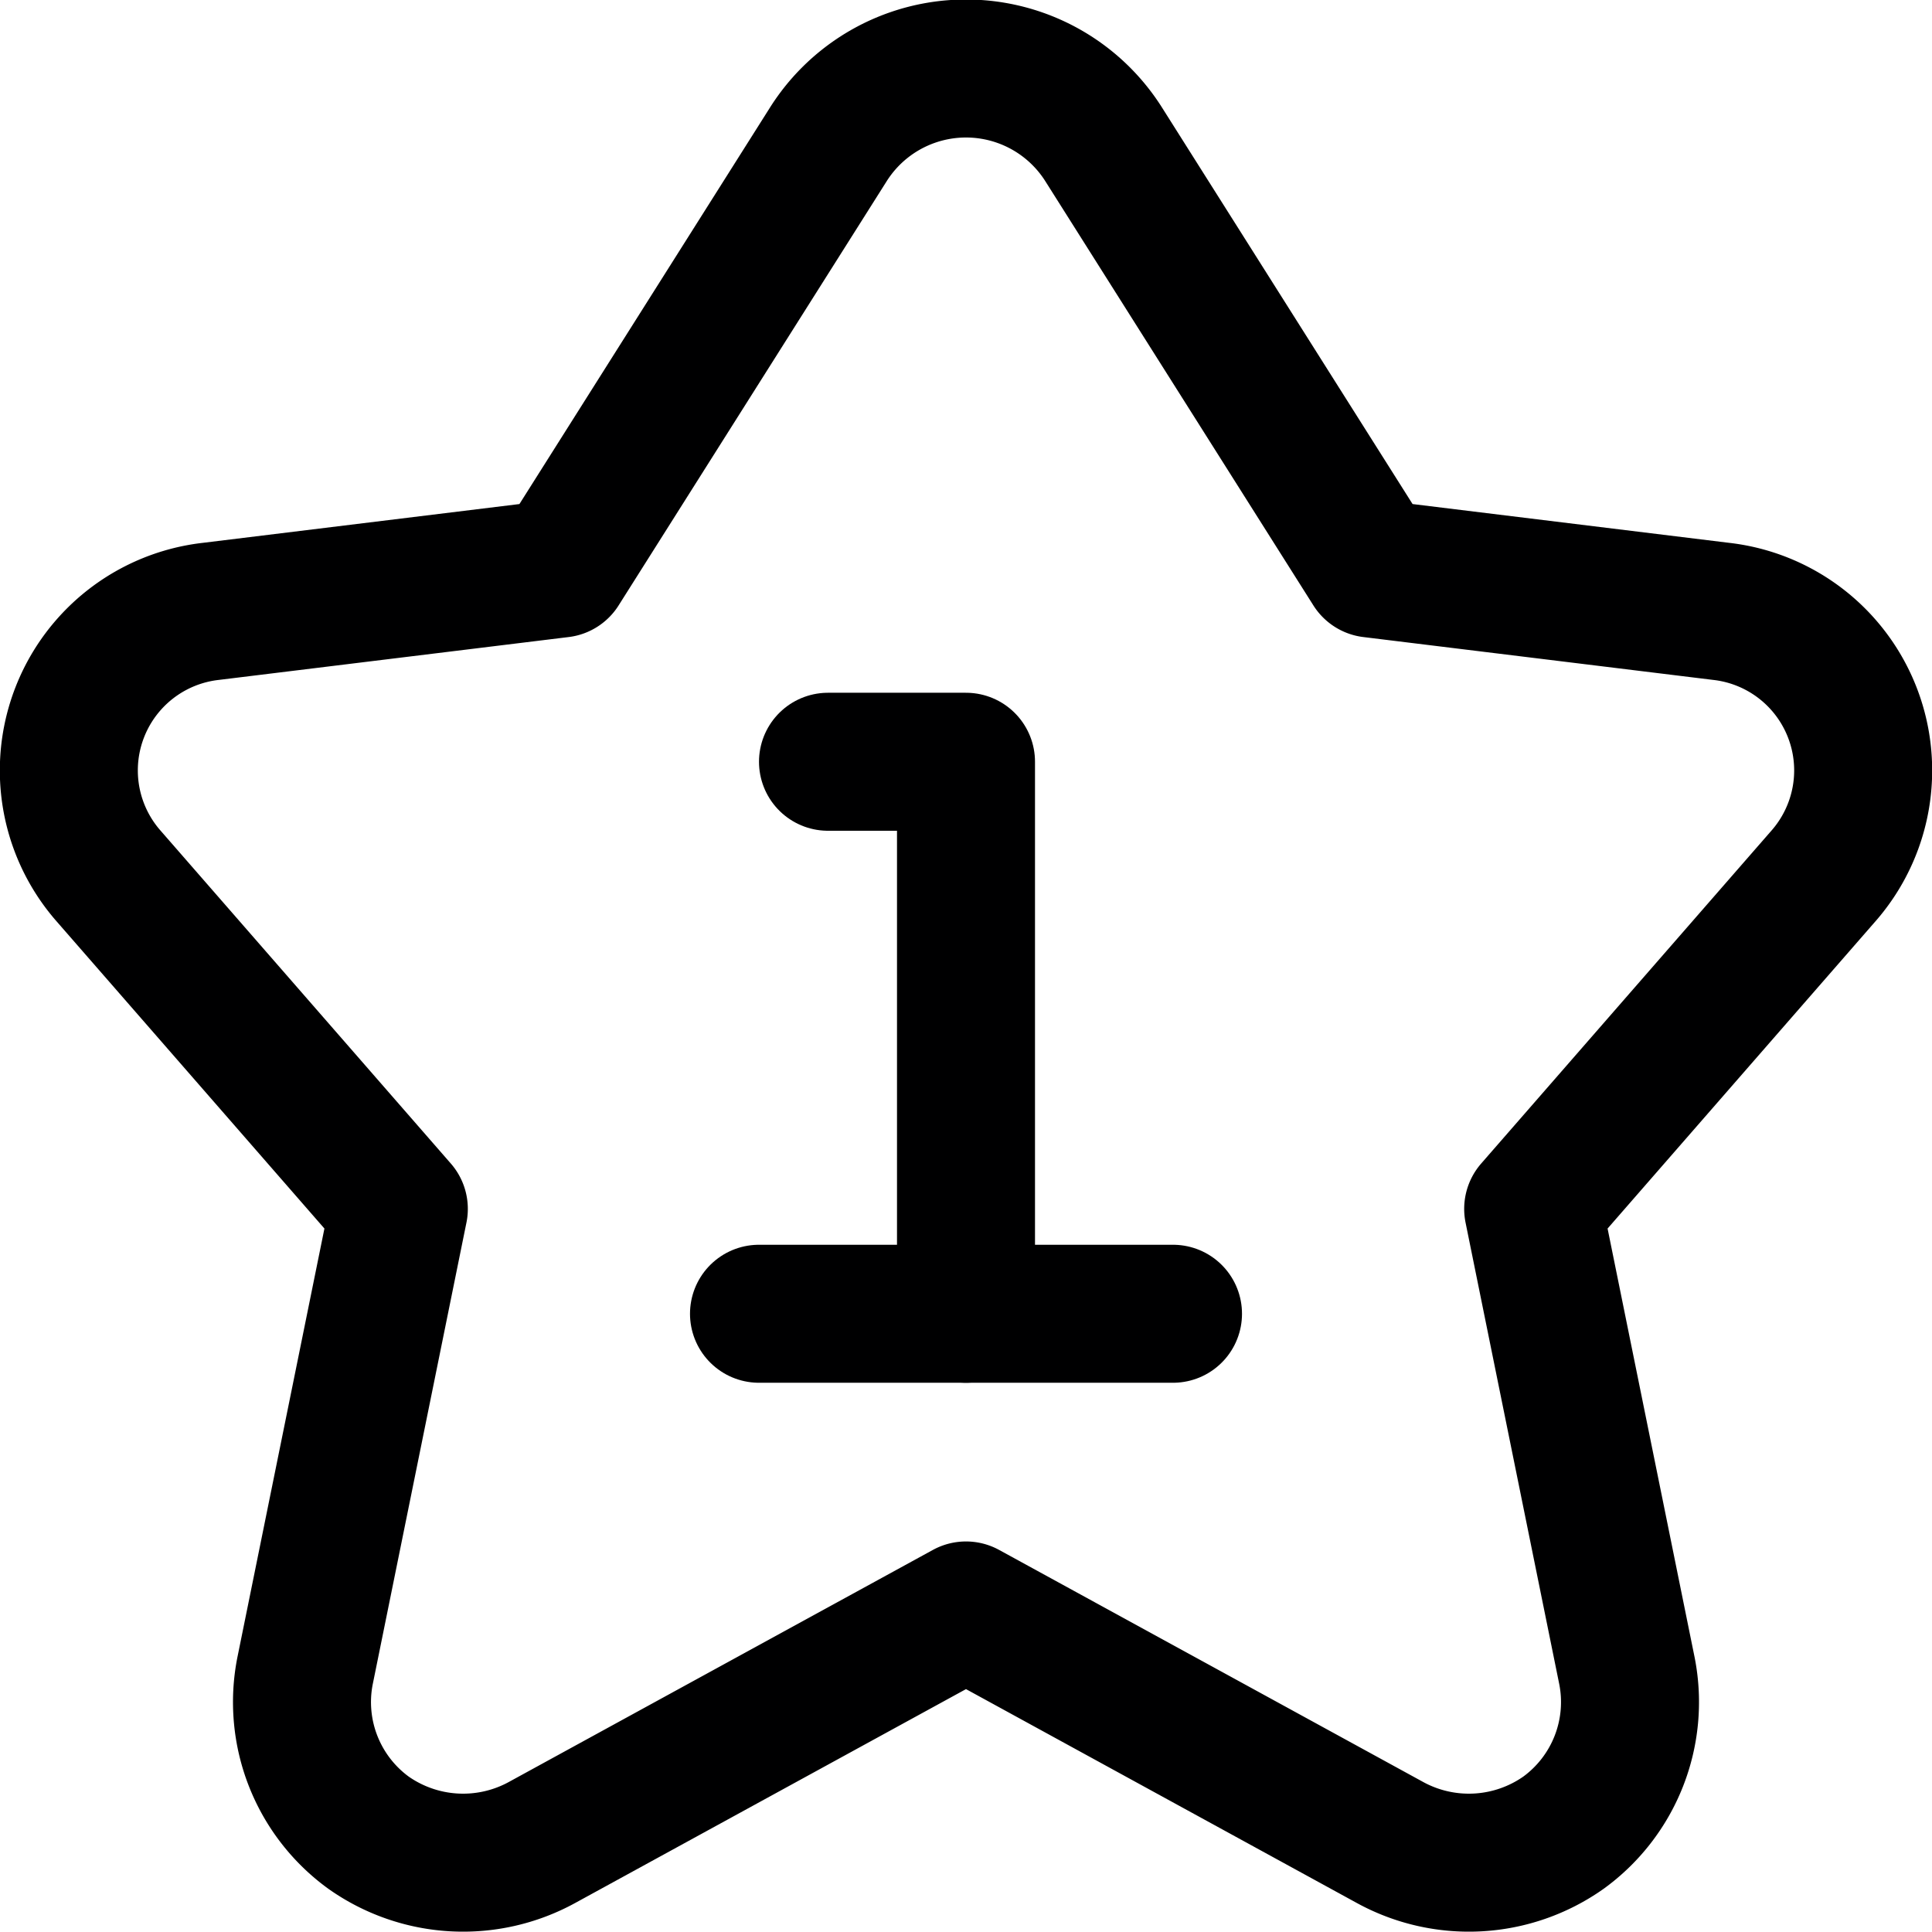 <svg xmlns="http://www.w3.org/2000/svg" viewBox="0 0 14 14">
  <g>
    <path d="M6,1.05a1.18,1.18,0,0,1,2,0L9.94,4.12l2.53.31a1.16,1.16,0,0,1,.75,1.91L11.11,8.76l.68,3.35a1.17,1.17,0,0,1-.46,1.17,1.19,1.19,0,0,1-1.26.07L7,11.67,3.93,13.35a1.19,1.19,0,0,1-1.26-.07,1.17,1.17,0,0,1-.46-1.17l.68-3.35L.78,6.34a1.16,1.16,0,0,1,.75-1.91l2.53-.31Z" style="fill: none;stroke: #000001;stroke-linecap: round;stroke-linejoin: round"/>
    <polyline points="7 9.52 7 5.52 6 5.52" style="fill: none;stroke: #000001;stroke-linecap: round;stroke-linejoin: round"/>
    <line x1="5.5" y1="9.52" x2="8.5" y2="9.52" style="fill: none;stroke: #000001;stroke-linecap: round;stroke-linejoin: round"/>
  </g>
</svg>
